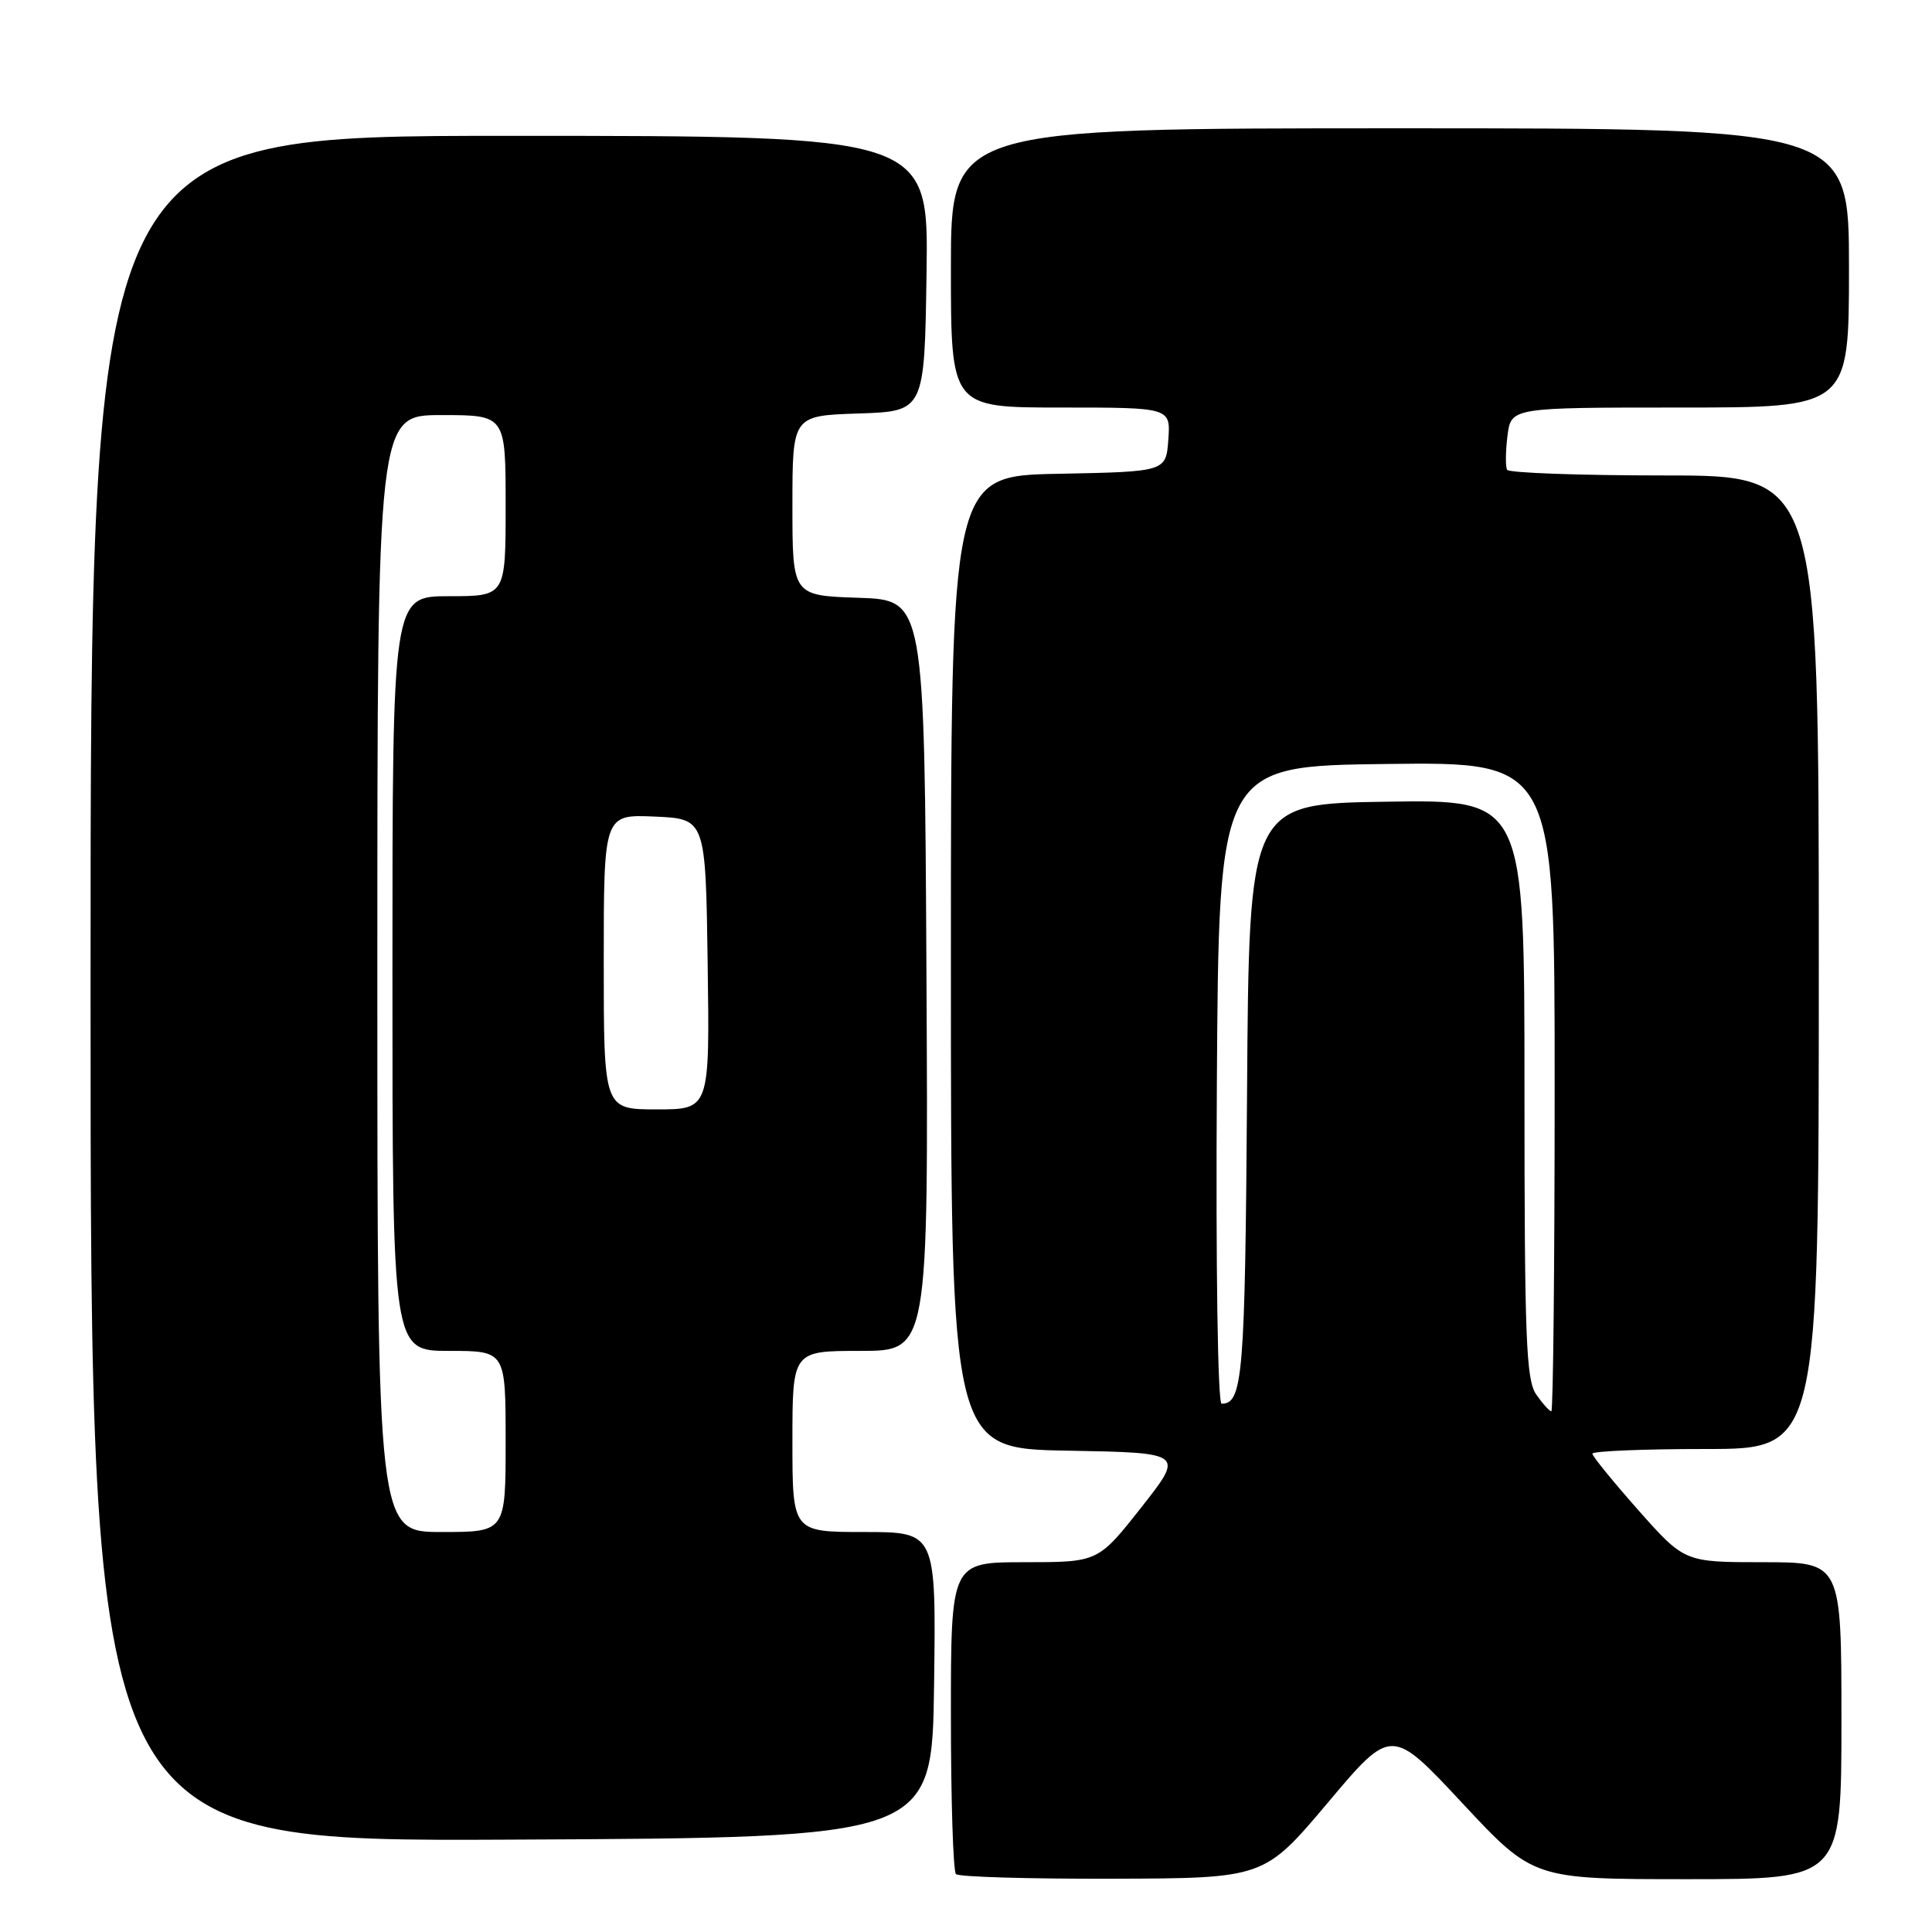 <?xml version="1.0" encoding="UTF-8" standalone="no"?>
<!DOCTYPE svg PUBLIC "-//W3C//DTD SVG 1.1//EN" "http://www.w3.org/Graphics/SVG/1.1/DTD/svg11.dtd" >
<svg xmlns="http://www.w3.org/2000/svg" xmlns:xlink="http://www.w3.org/1999/xlink" version="1.1" viewBox="0 0 256 256">
 <g >
 <path fill="currentColor"
d=" M 175.94 238.87 C 184.37 228.85 184.37 228.85 193.77 238.93 C 203.17 249.00 203.17 249.00 223.58 249.00 C 244.00 249.00 244.00 249.00 244.00 228.00 C 244.00 207.00 244.00 207.00 233.60 207.00 C 223.21 207.00 223.21 207.00 217.10 200.12 C 213.75 196.33 211.00 192.96 211.00 192.62 C 211.00 192.28 217.75 192.00 226.00 192.00 C 241.00 192.00 241.00 192.00 241.00 127.50 C 241.00 63.00 241.00 63.00 220.56 63.00 C 209.32 63.00 199.93 62.66 199.70 62.25 C 199.47 61.84 199.49 59.81 199.75 57.75 C 200.22 54.00 200.22 54.00 222.61 54.00 C 245.00 54.00 245.00 54.00 245.00 35.50 C 245.00 17.00 245.00 17.00 185.50 17.00 C 126.00 17.00 126.00 17.00 126.00 35.50 C 126.00 54.00 126.00 54.00 140.56 54.00 C 155.11 54.00 155.11 54.00 154.81 58.25 C 154.50 62.50 154.50 62.50 140.25 62.78 C 126.00 63.05 126.00 63.05 126.00 127.50 C 126.00 191.95 126.00 191.95 141.47 192.22 C 156.93 192.50 156.93 192.50 151.22 199.75 C 145.50 207.00 145.50 207.00 135.75 207.00 C 126.00 207.00 126.00 207.00 126.00 227.33 C 126.00 238.52 126.30 247.97 126.67 248.33 C 127.03 248.70 136.37 248.97 147.42 248.94 C 167.50 248.88 167.50 248.88 175.94 238.87 Z  M 123.77 223.25 C 124.04 203.00 124.04 203.00 114.52 203.00 C 105.00 203.00 105.00 203.00 105.00 191.00 C 105.00 179.00 105.00 179.00 114.01 179.00 C 123.02 179.00 123.02 179.00 122.76 129.25 C 122.50 79.50 122.50 79.50 113.75 79.21 C 105.00 78.92 105.00 78.92 105.00 67.00 C 105.00 55.08 105.00 55.08 113.75 54.79 C 122.50 54.50 122.50 54.50 122.77 36.25 C 123.05 18.00 123.05 18.00 67.52 18.00 C 12.00 18.00 12.00 18.00 12.00 131.01 C 12.00 244.02 12.00 244.02 67.75 243.76 C 123.50 243.50 123.50 243.50 123.77 223.25 Z  M 203.56 184.78 C 202.21 182.86 202.00 177.30 202.00 144.25 C 202.00 105.95 202.00 105.95 183.75 106.23 C 165.50 106.50 165.50 106.50 165.24 144.91 C 164.98 182.29 164.68 186.00 161.87 186.00 C 161.36 186.00 161.09 167.91 161.24 143.75 C 161.50 101.50 161.50 101.50 183.75 101.23 C 206.00 100.96 206.00 100.96 206.00 143.98 C 206.00 167.64 205.80 187.00 205.56 187.00 C 205.31 187.00 204.41 186.00 203.56 184.78 Z  M 50.00 129.00 C 50.00 55.00 50.00 55.00 58.50 55.00 C 67.00 55.00 67.00 55.00 67.00 67.00 C 67.00 79.00 67.00 79.00 59.50 79.00 C 52.00 79.00 52.00 79.00 52.00 129.00 C 52.00 179.00 52.00 179.00 59.50 179.00 C 67.00 179.00 67.00 179.00 67.00 191.00 C 67.00 203.00 67.00 203.00 58.50 203.00 C 50.00 203.00 50.00 203.00 50.00 129.00 Z  M 80.00 127.45 C 80.00 107.91 80.00 107.91 86.75 108.20 C 93.50 108.50 93.50 108.50 93.77 127.75 C 94.04 147.00 94.04 147.00 87.02 147.00 C 80.00 147.00 80.00 147.00 80.00 127.45 Z "/>
</g>
</svg>